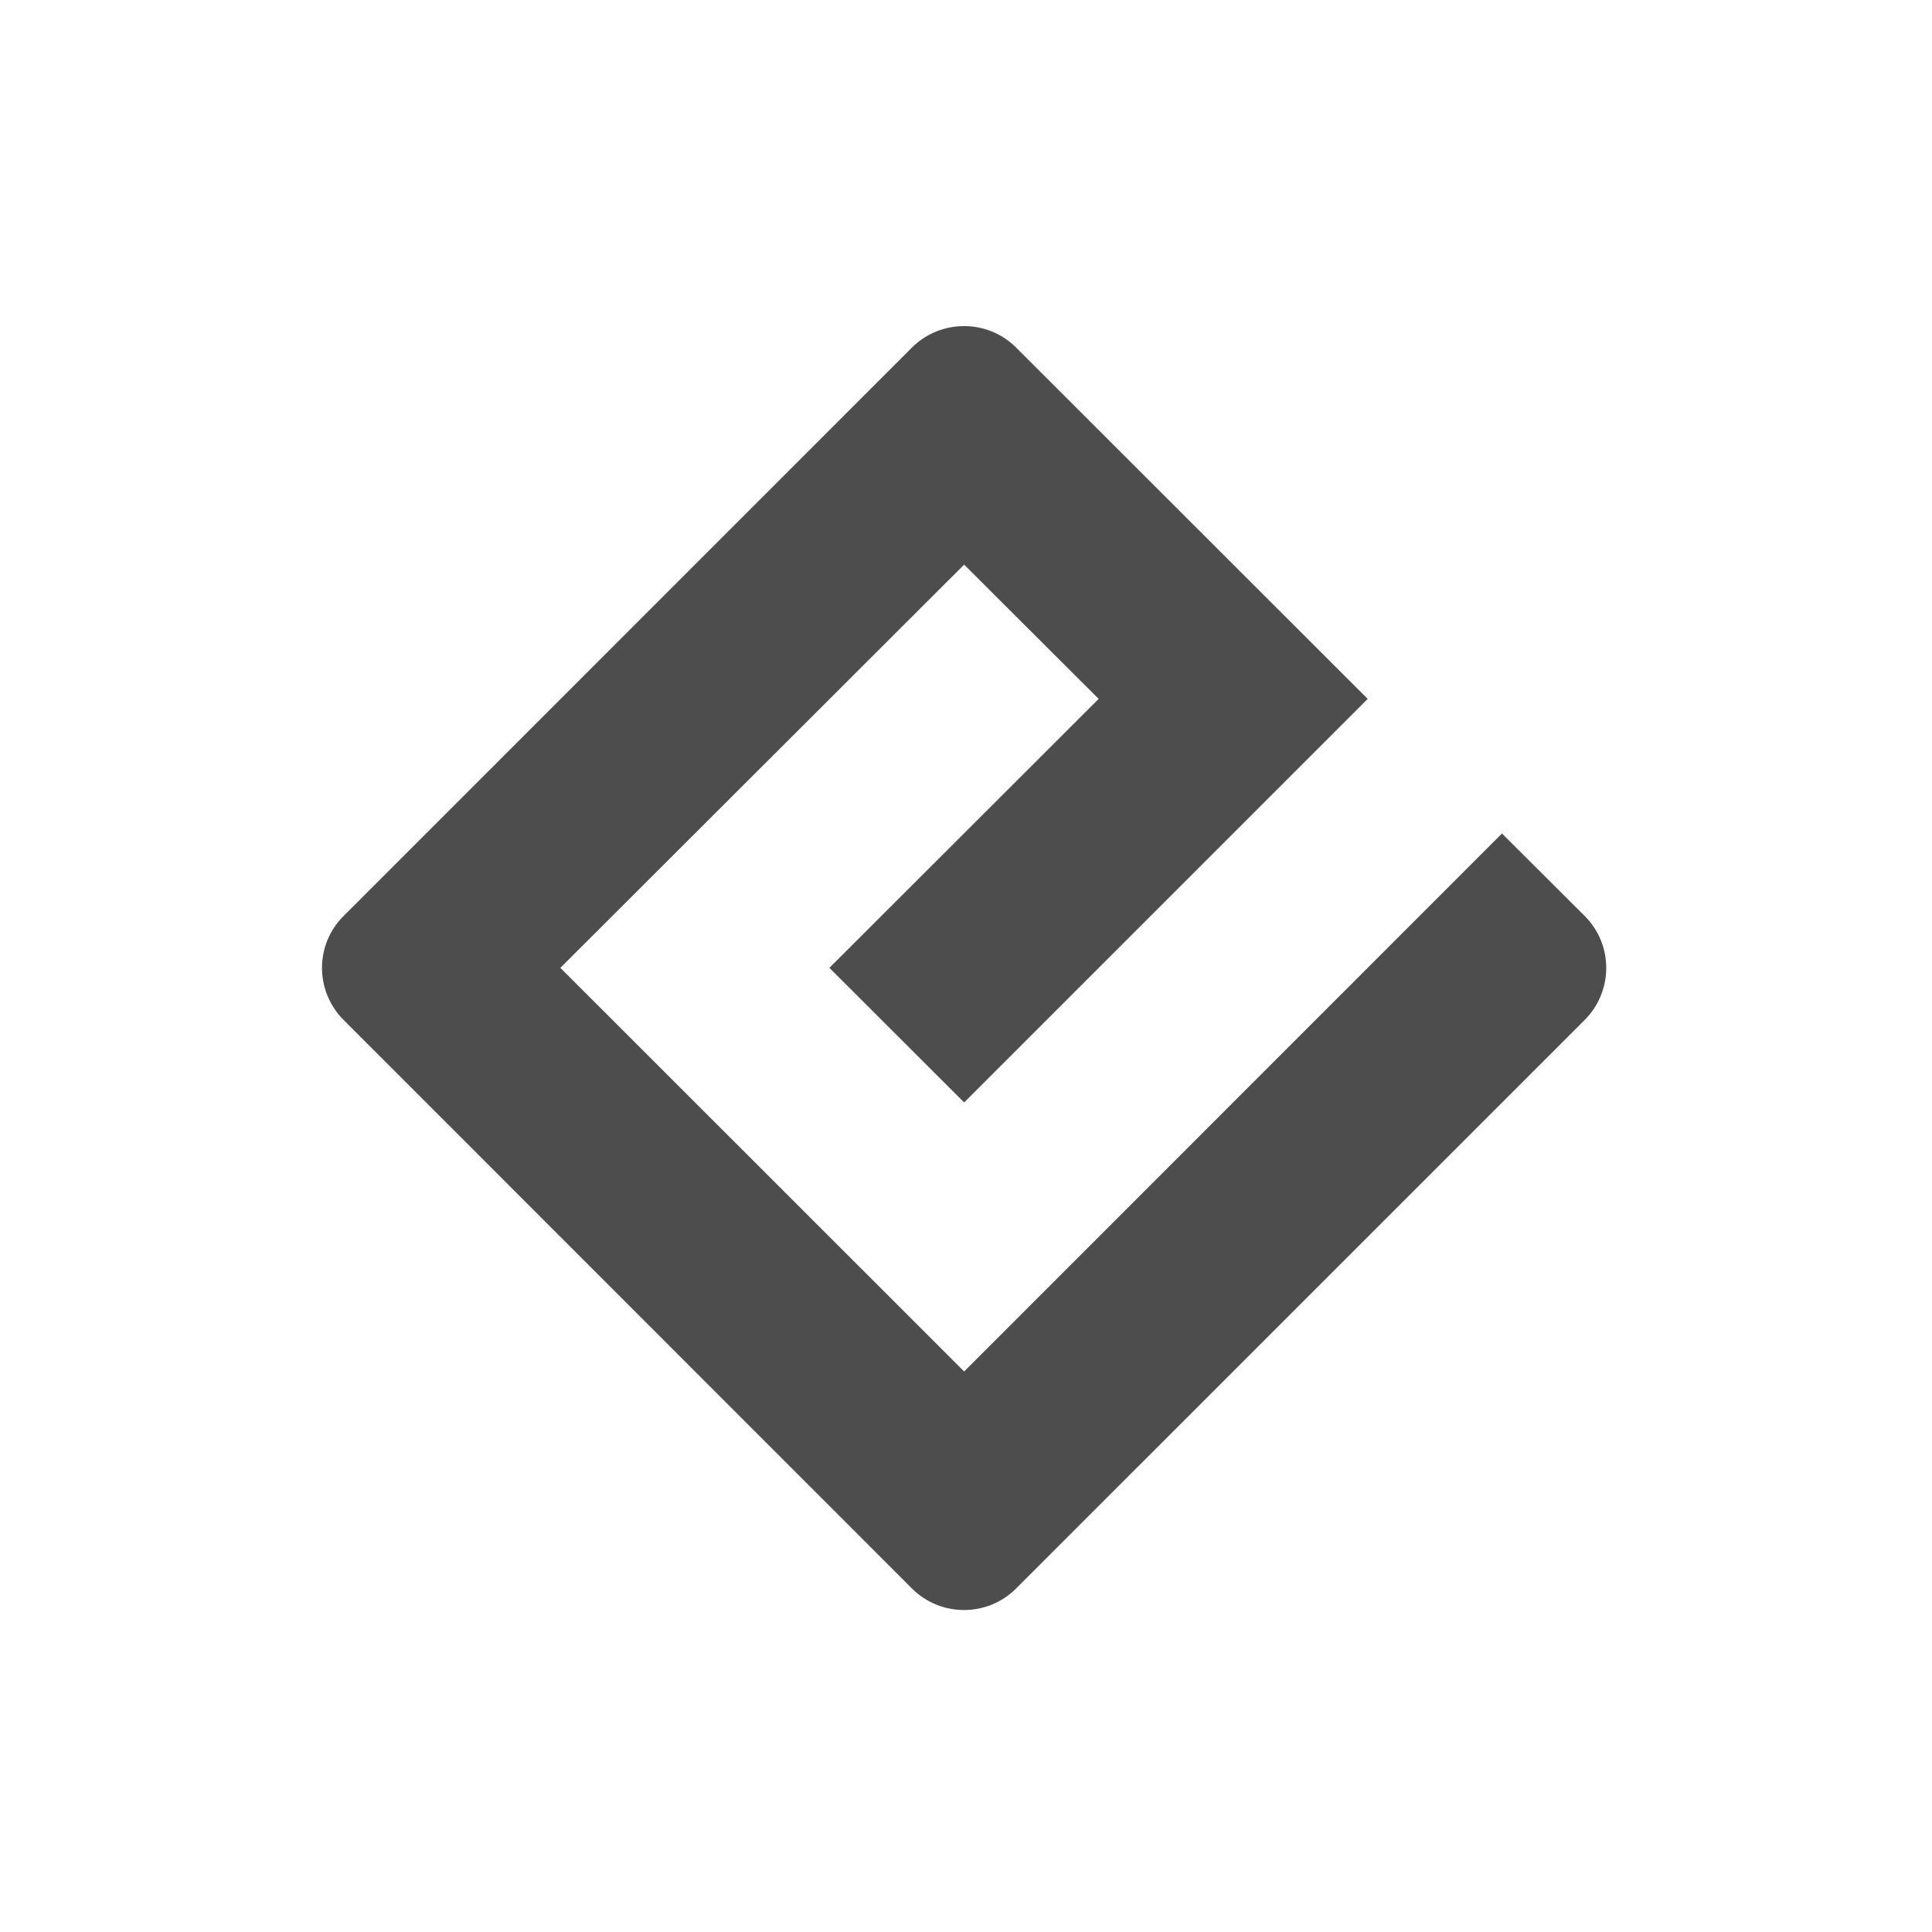 <svg xmlns="http://www.w3.org/2000/svg" viewBox="0 0 24 24">
 <path 
     style="fill:#4d4d4d" 
     d="M 11.977 4.051 C 11.743 4.051 11.507 4.139 11.33 4.316 L 4.27 11.377 C 3.91 11.732 3.91 12.313 4.27 12.672 L 11.33 19.734 C 11.685 20.089 12.266 20.089 12.621 19.734 L 19.684 12.672 C 20.043 12.313 20.043 11.732 19.684 11.377 L 18.658 10.354 L 11.977 17.037 L 6.961 12.023 L 11.977 7.014 L 13.648 8.682 L 10.303 12.023 L 11.977 13.695 L 16.99 8.682 L 12.621 4.316 C 12.444 4.139 12.21 4.051 11.977 4.051 z "
     />
 </svg>
